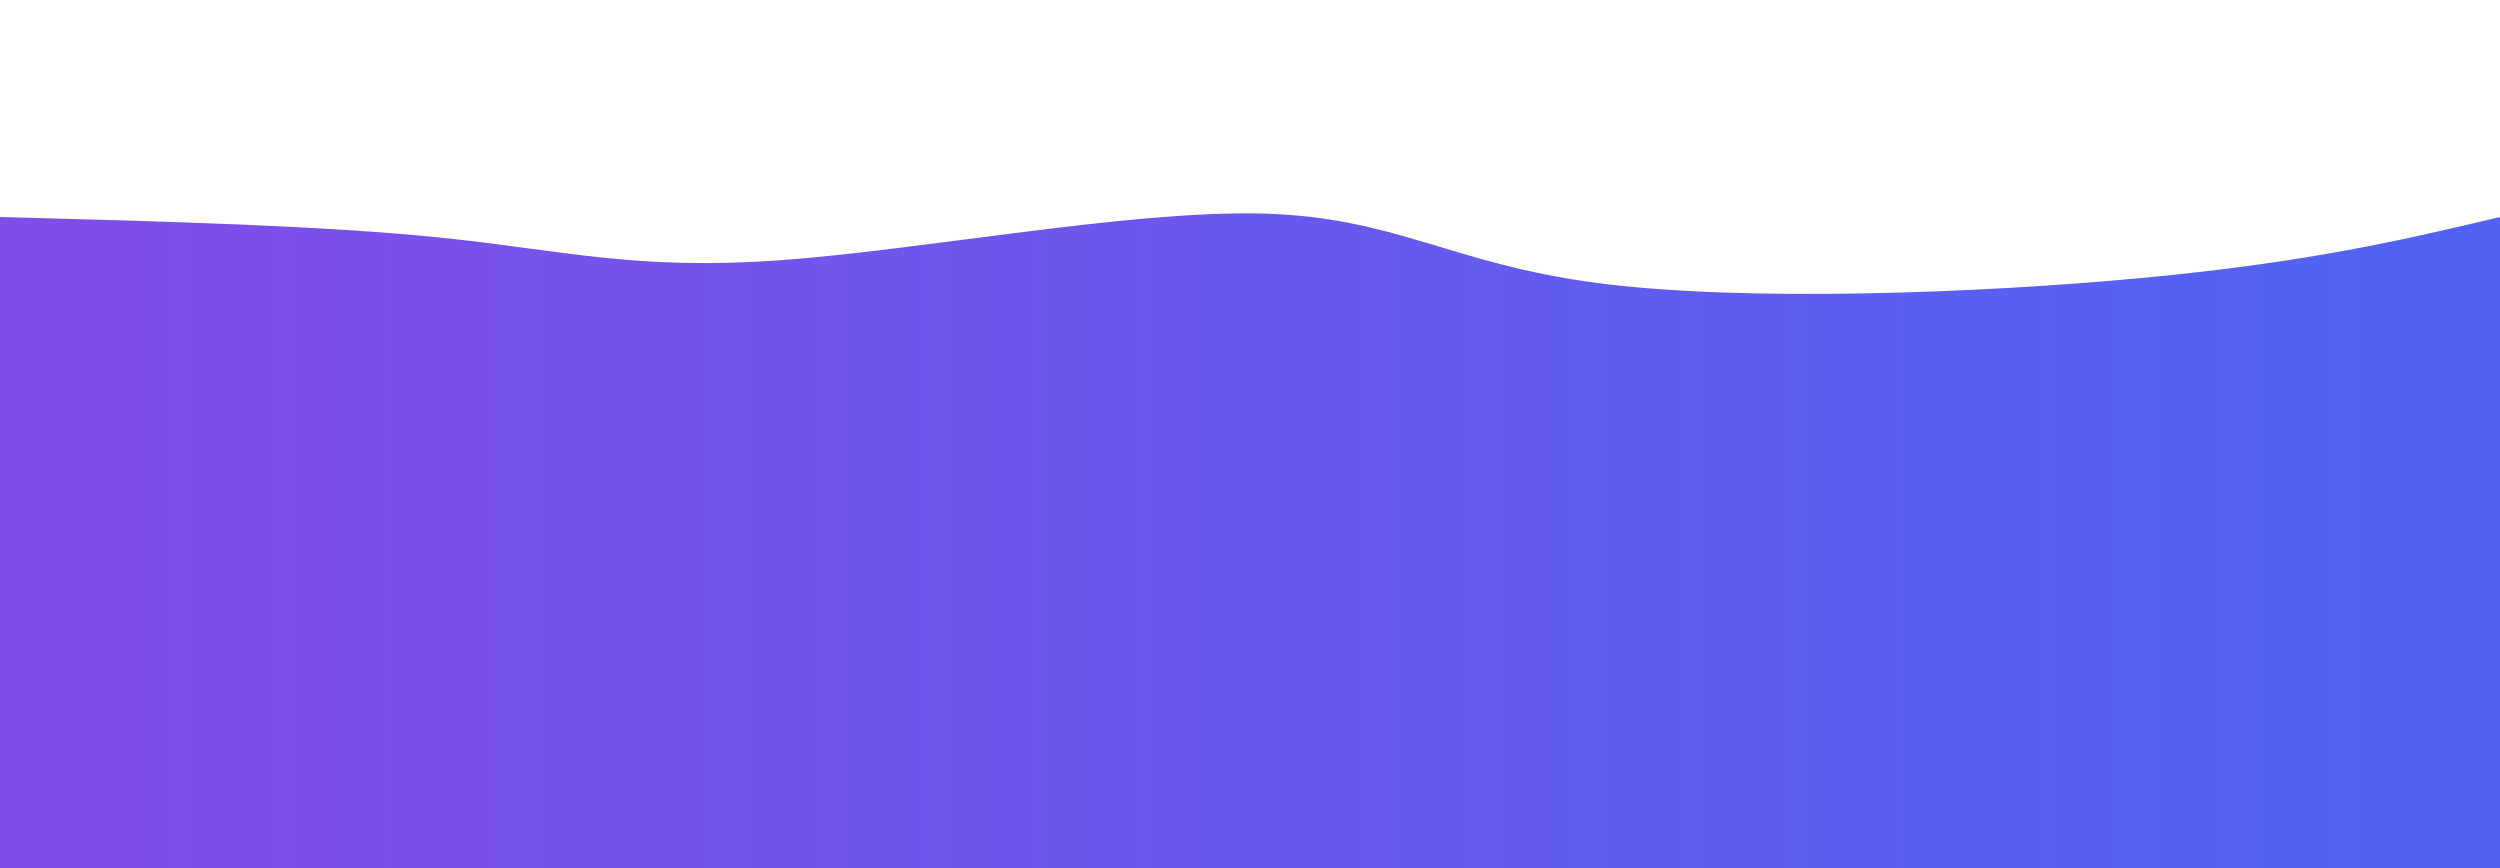 <svg height="100%" width="100%" id="svg" viewBox="0 0 1440 500" xmlns="http://www.w3.org/2000/svg" class="transition duration-300 ease-in-out delay-150"><defs><linearGradient id="gradient"><stop offset="5%" stop-color="#7f4ee966"></stop><stop offset="95%" stop-color="#5263f366"></stop></linearGradient></defs><path d="M 0,500 C 0,500 0,125 0,125 C 93.403,127.464 186.805,129.928 255,137 C 323.195,144.072 366.182,155.751 448,150 C 529.818,144.249 650.467,121.067 727,123 C 803.533,124.933 835.951,151.982 920,163 C 1004.049,174.018 1139.728,169.005 1235,160 C 1330.272,150.995 1385.136,137.997 1440,125 C 1440,125 1440,500 1440,500 Z" stroke="none" stroke-width="0" fill="url(#gradient)" class="transition-all duration-300 ease-in-out delay-150"></path><defs><linearGradient id="gradient"><stop offset="5%" stop-color="#7f4ee988"></stop><stop offset="95%" stop-color="#5263f388"></stop></linearGradient></defs><path d="M 0,500 C 0,500 0,250 0,250 C 79.372,229.859 158.744,209.718 251,209 C 343.256,208.282 448.397,226.987 511,243 C 573.603,259.013 593.667,272.333 678,261 C 762.333,249.667 910.936,213.679 997,207 C 1083.064,200.321 1106.59,222.949 1170,235 C 1233.41,247.051 1336.705,248.526 1440,250 C 1440,250 1440,500 1440,500 Z" stroke="none" stroke-width="0" fill="url(#gradient)" class="transition-all duration-300 ease-in-out delay-150"></path><defs><linearGradient id="gradient"><stop offset="5%" stop-color="#7f4ee9ff"></stop><stop offset="95%" stop-color="#5263f3ff"></stop></linearGradient></defs><path d="M 0,500 C 0,500 0,375 0,375 C 98.818,376.167 197.636,377.333 272,375 C 346.364,372.667 396.274,366.833 461,375 C 525.726,383.167 605.267,405.333 699,402 C 792.733,398.667 900.659,369.833 976,364 C 1051.341,358.167 1094.097,375.333 1166,381 C 1237.903,386.667 1338.951,380.833 1440,375 C 1440,375 1440,500 1440,500 Z" stroke="none" stroke-width="0" fill="url(#gradient)" class="transition-all duration-300 ease-in-out delay-150"></path></svg>
